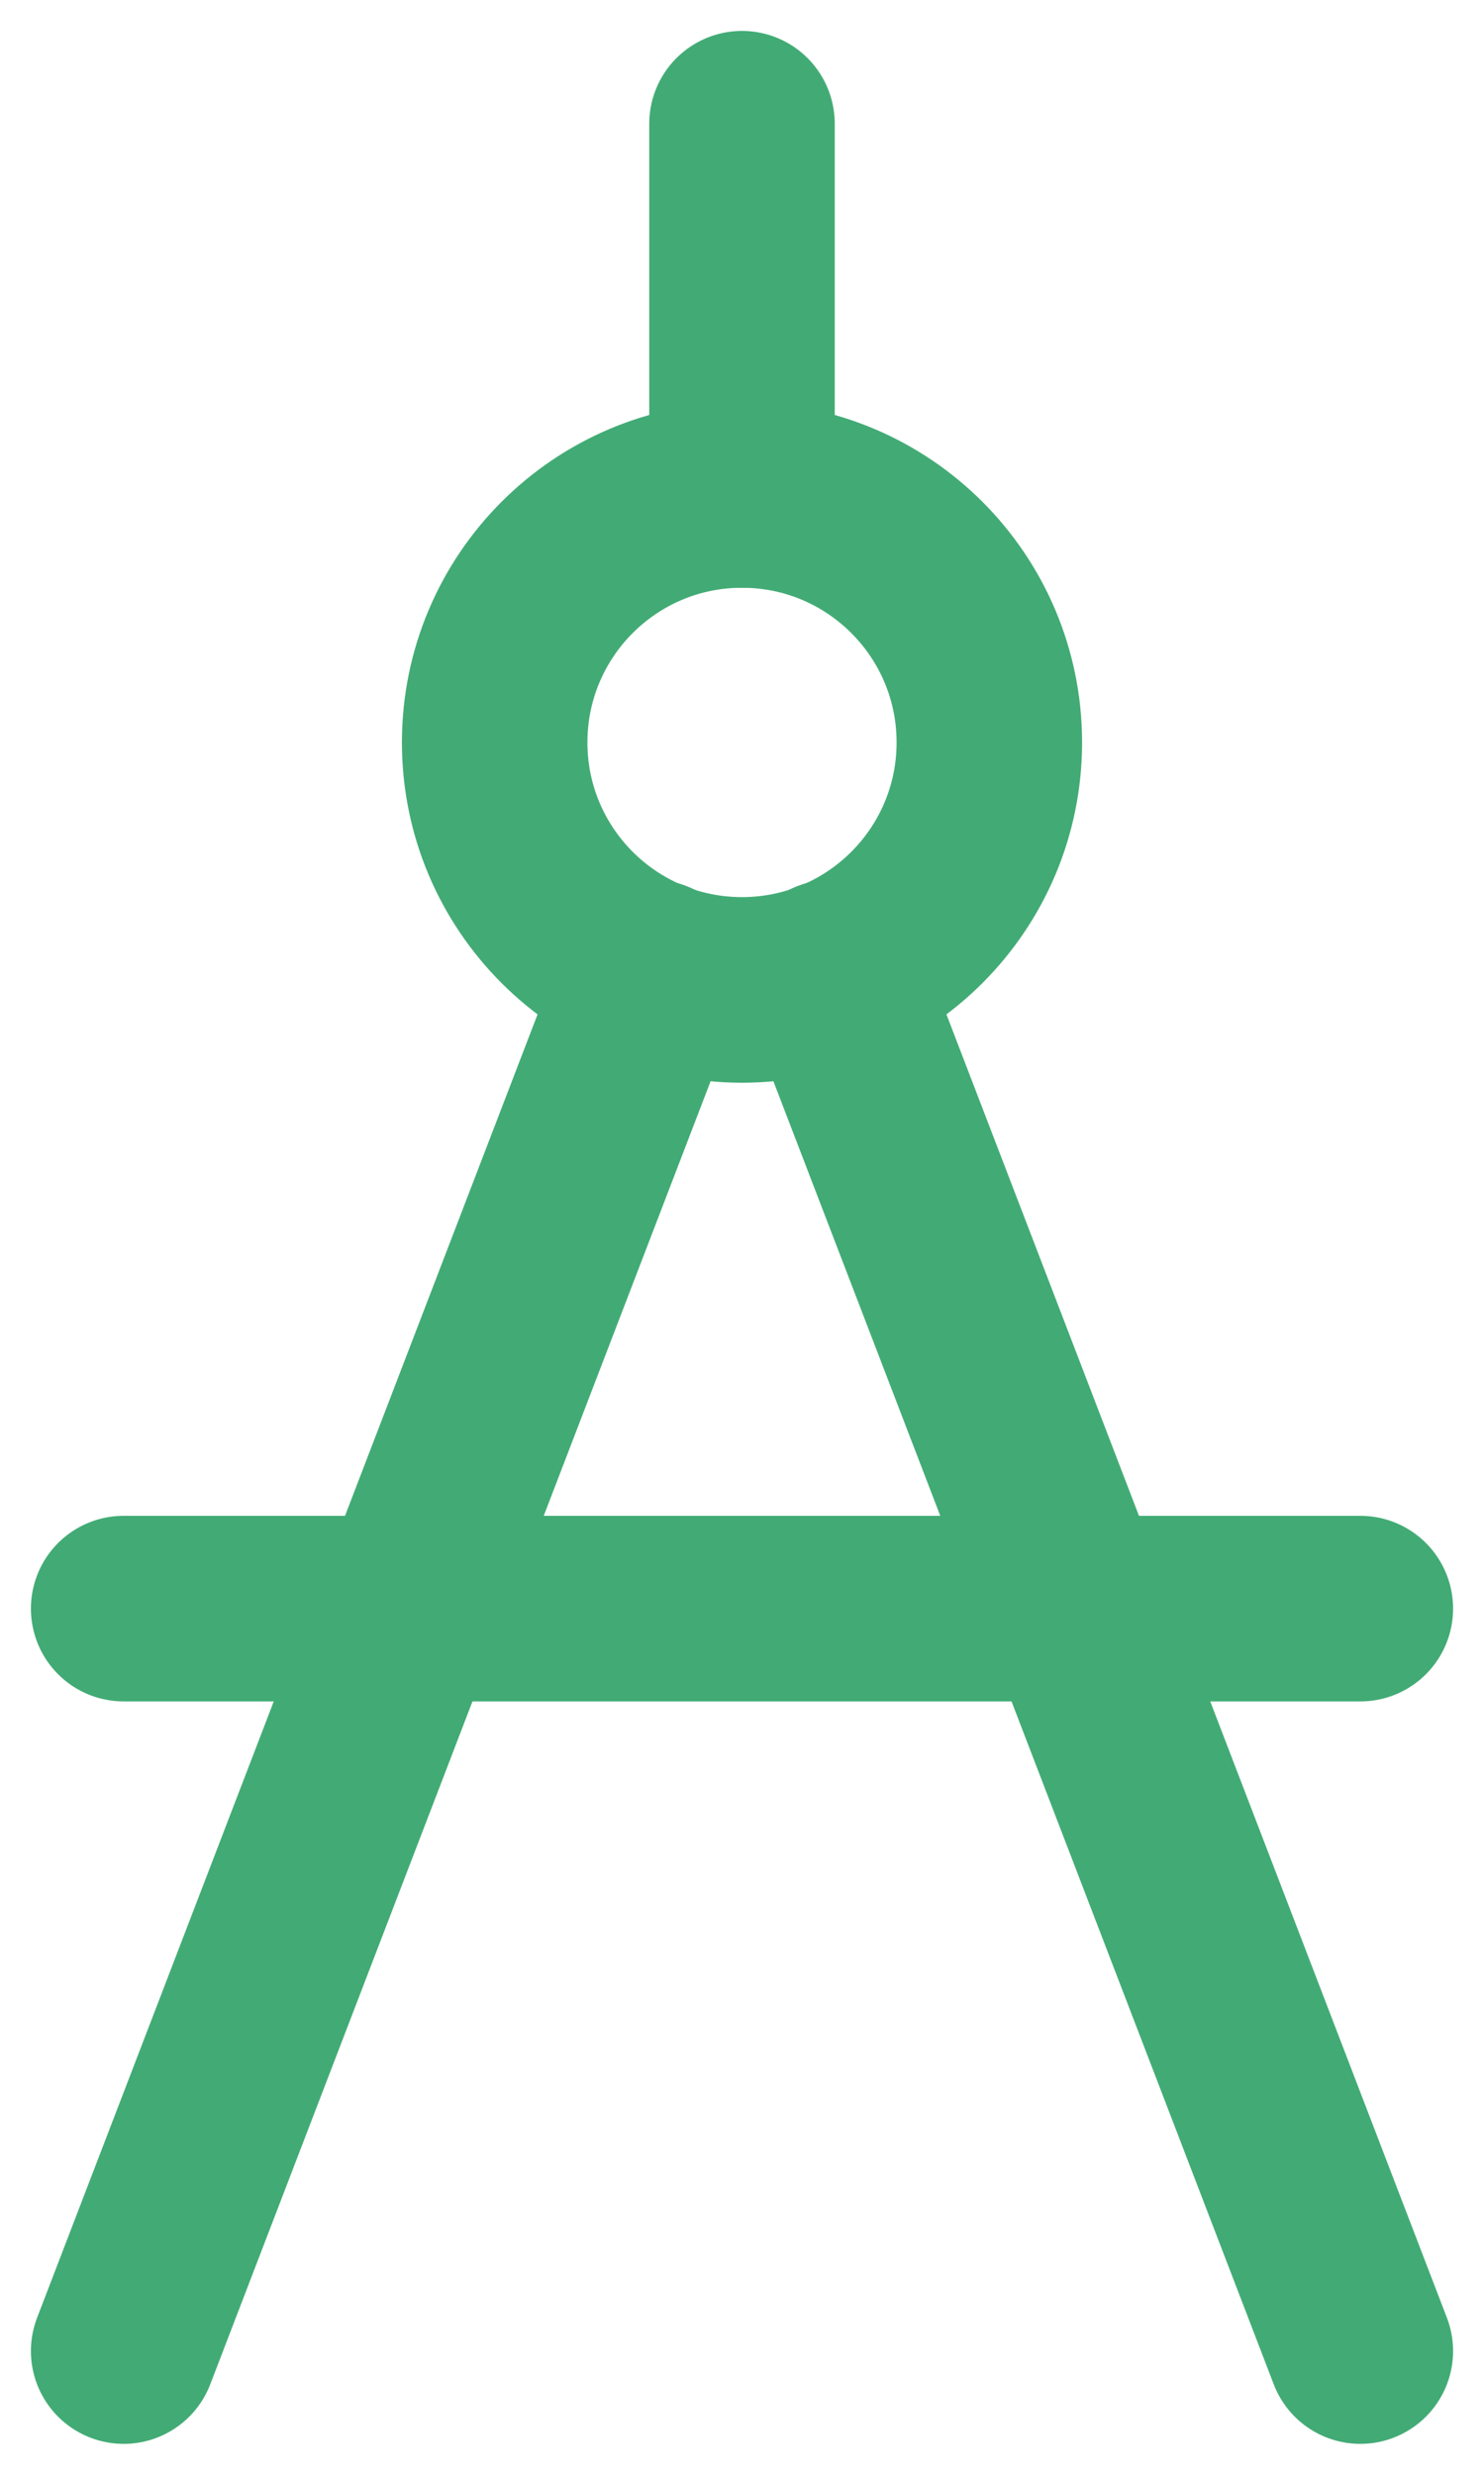 <svg width="24" height="40" viewBox="0 0 24 40" fill="none" xmlns="http://www.w3.org/2000/svg">
<path d="M12 16C14.209 16 16 14.209 16 12C16 9.791 14.209 8 12 8C9.791 8 8 9.791 8 12C8 14.209 9.791 16 12 16Z" stroke="#42AB75" stroke-width="3" stroke-linecap="round" stroke-linejoin="round"/>
<path d="M12 2V8" stroke="#42AB75" stroke-width="3" stroke-linecap="round" stroke-linejoin="round"/>
<path d="M22 38L13.44 15.72" stroke="#42AB75" stroke-width="3" stroke-linecap="round" stroke-linejoin="round"/>
<path d="M10.56 15.72L2 38" stroke="#42AB75" stroke-width="3" stroke-linecap="round" stroke-linejoin="round"/>
<path d="M2 26H22" stroke="#42AB75" stroke-width="3" stroke-linecap="round" stroke-linejoin="round"/>
</svg>
